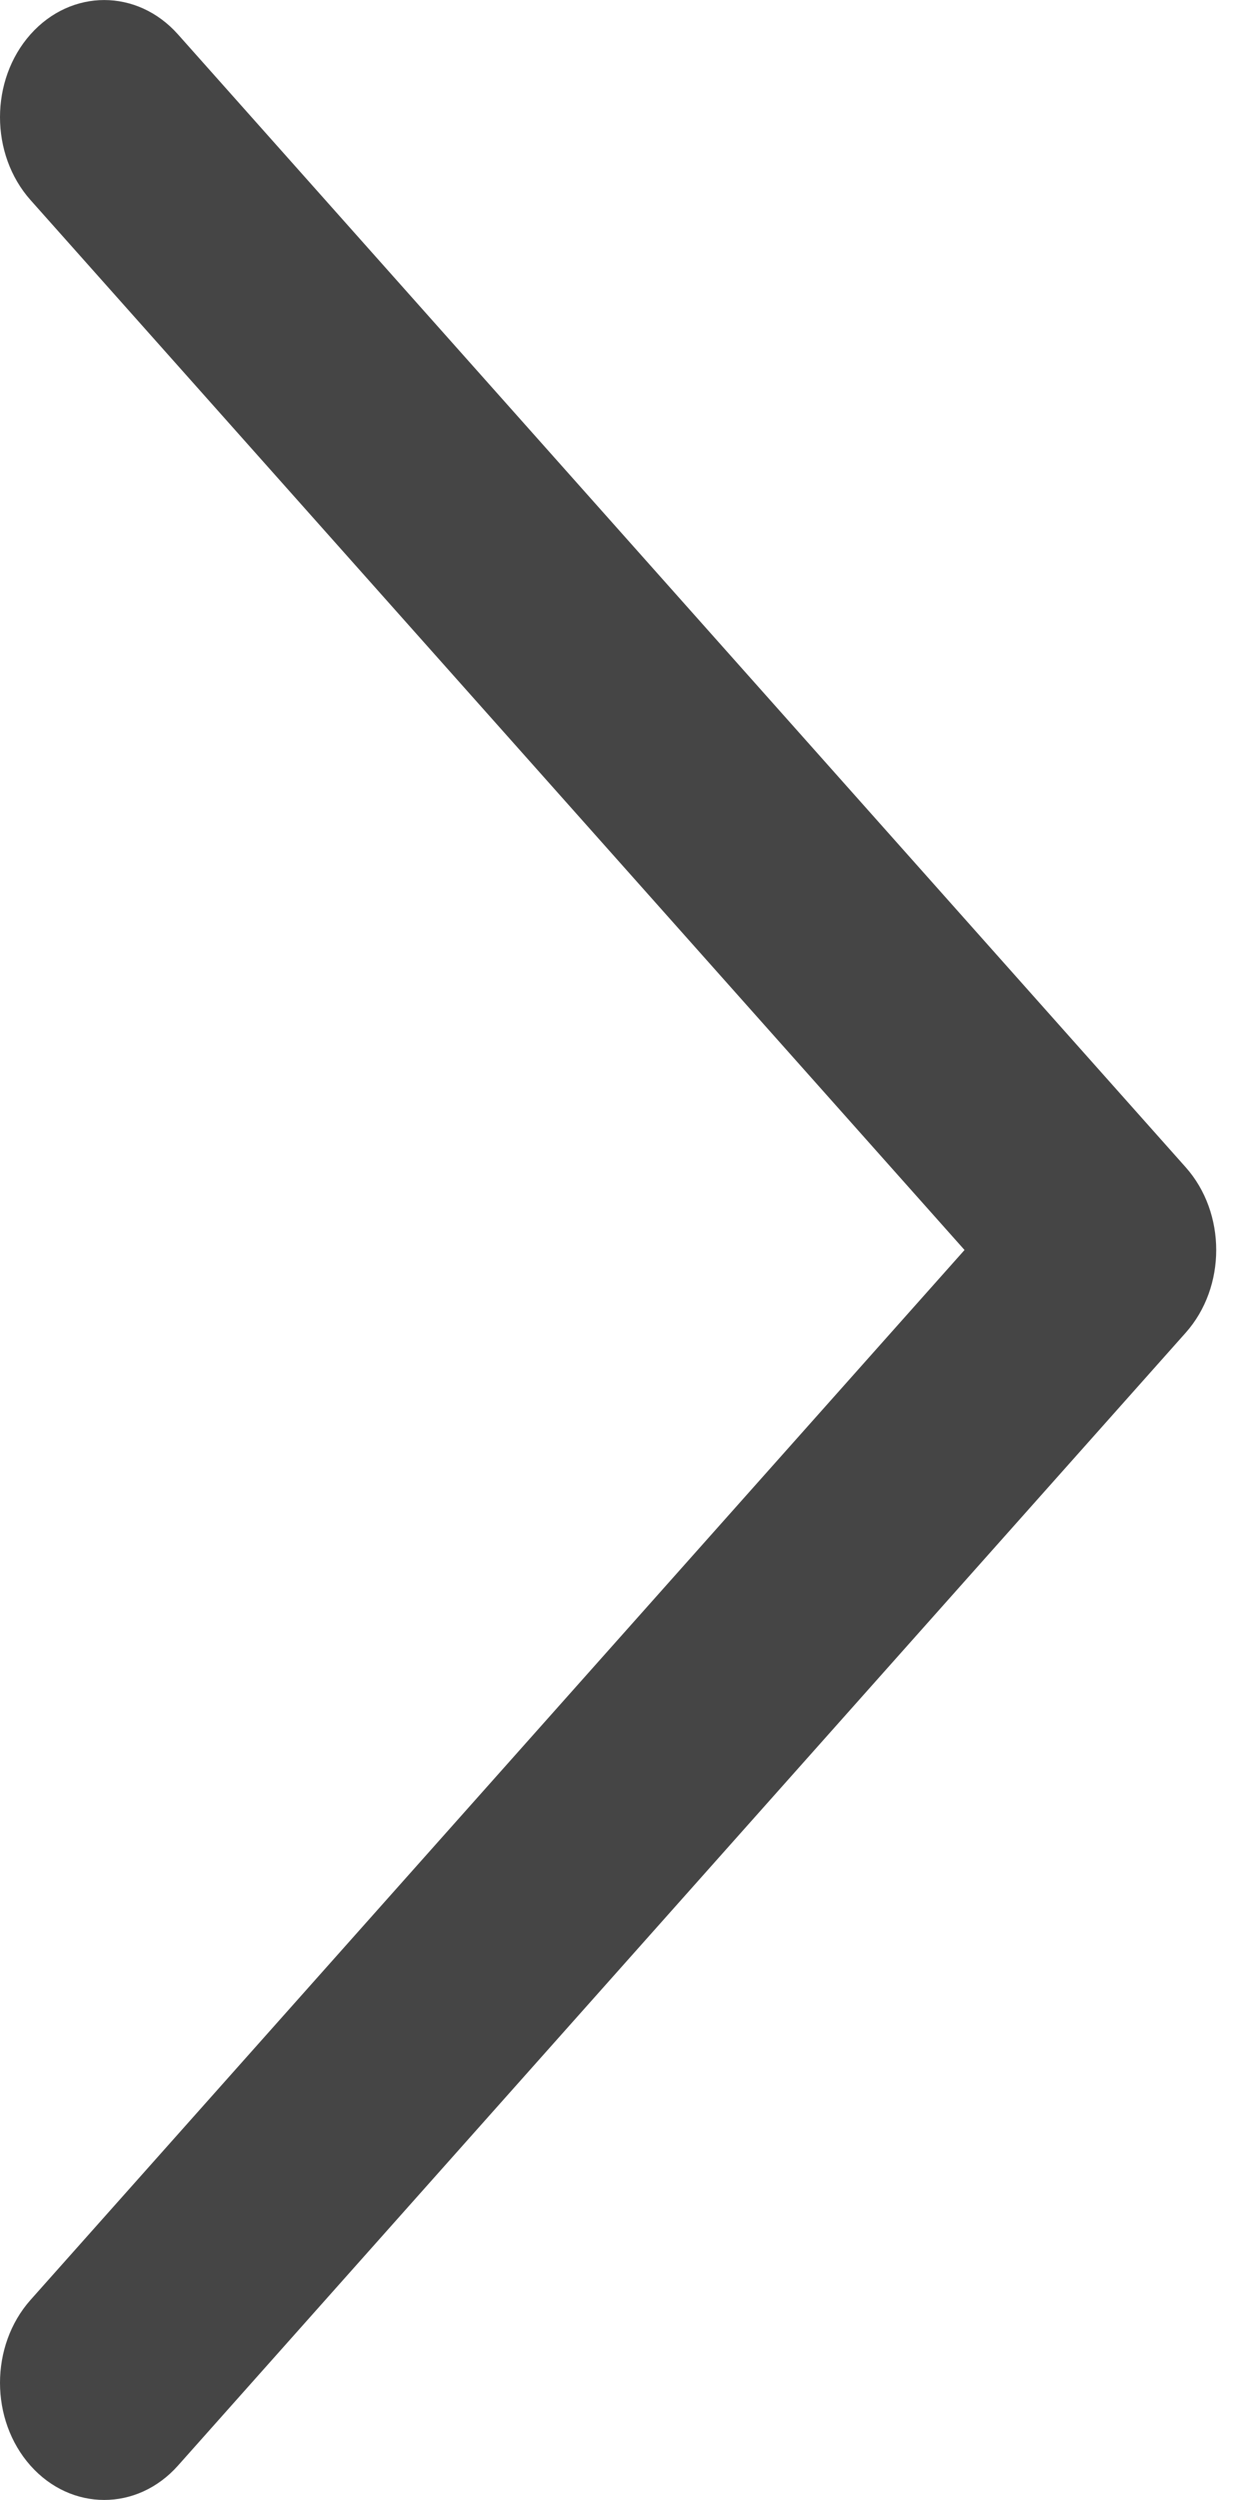 <svg width="8" height="16" viewBox="0 0 8 16" fill="none" xmlns="http://www.w3.org/2000/svg">
<path d="M0.195 0.22C-0.065 0.513 -0.065 0.987 0.195 1.28L6.173 8L0.195 14.72C-0.065 15.013 -0.065 15.487 0.195 15.78C0.456 16.073 0.878 16.073 1.139 15.78L7.588 8.53C7.849 8.237 7.849 7.763 7.588 7.47L1.139 0.22C0.878 -0.073 0.456 -0.073 0.195 0.22Z" fill="#454545"/>
</svg>
